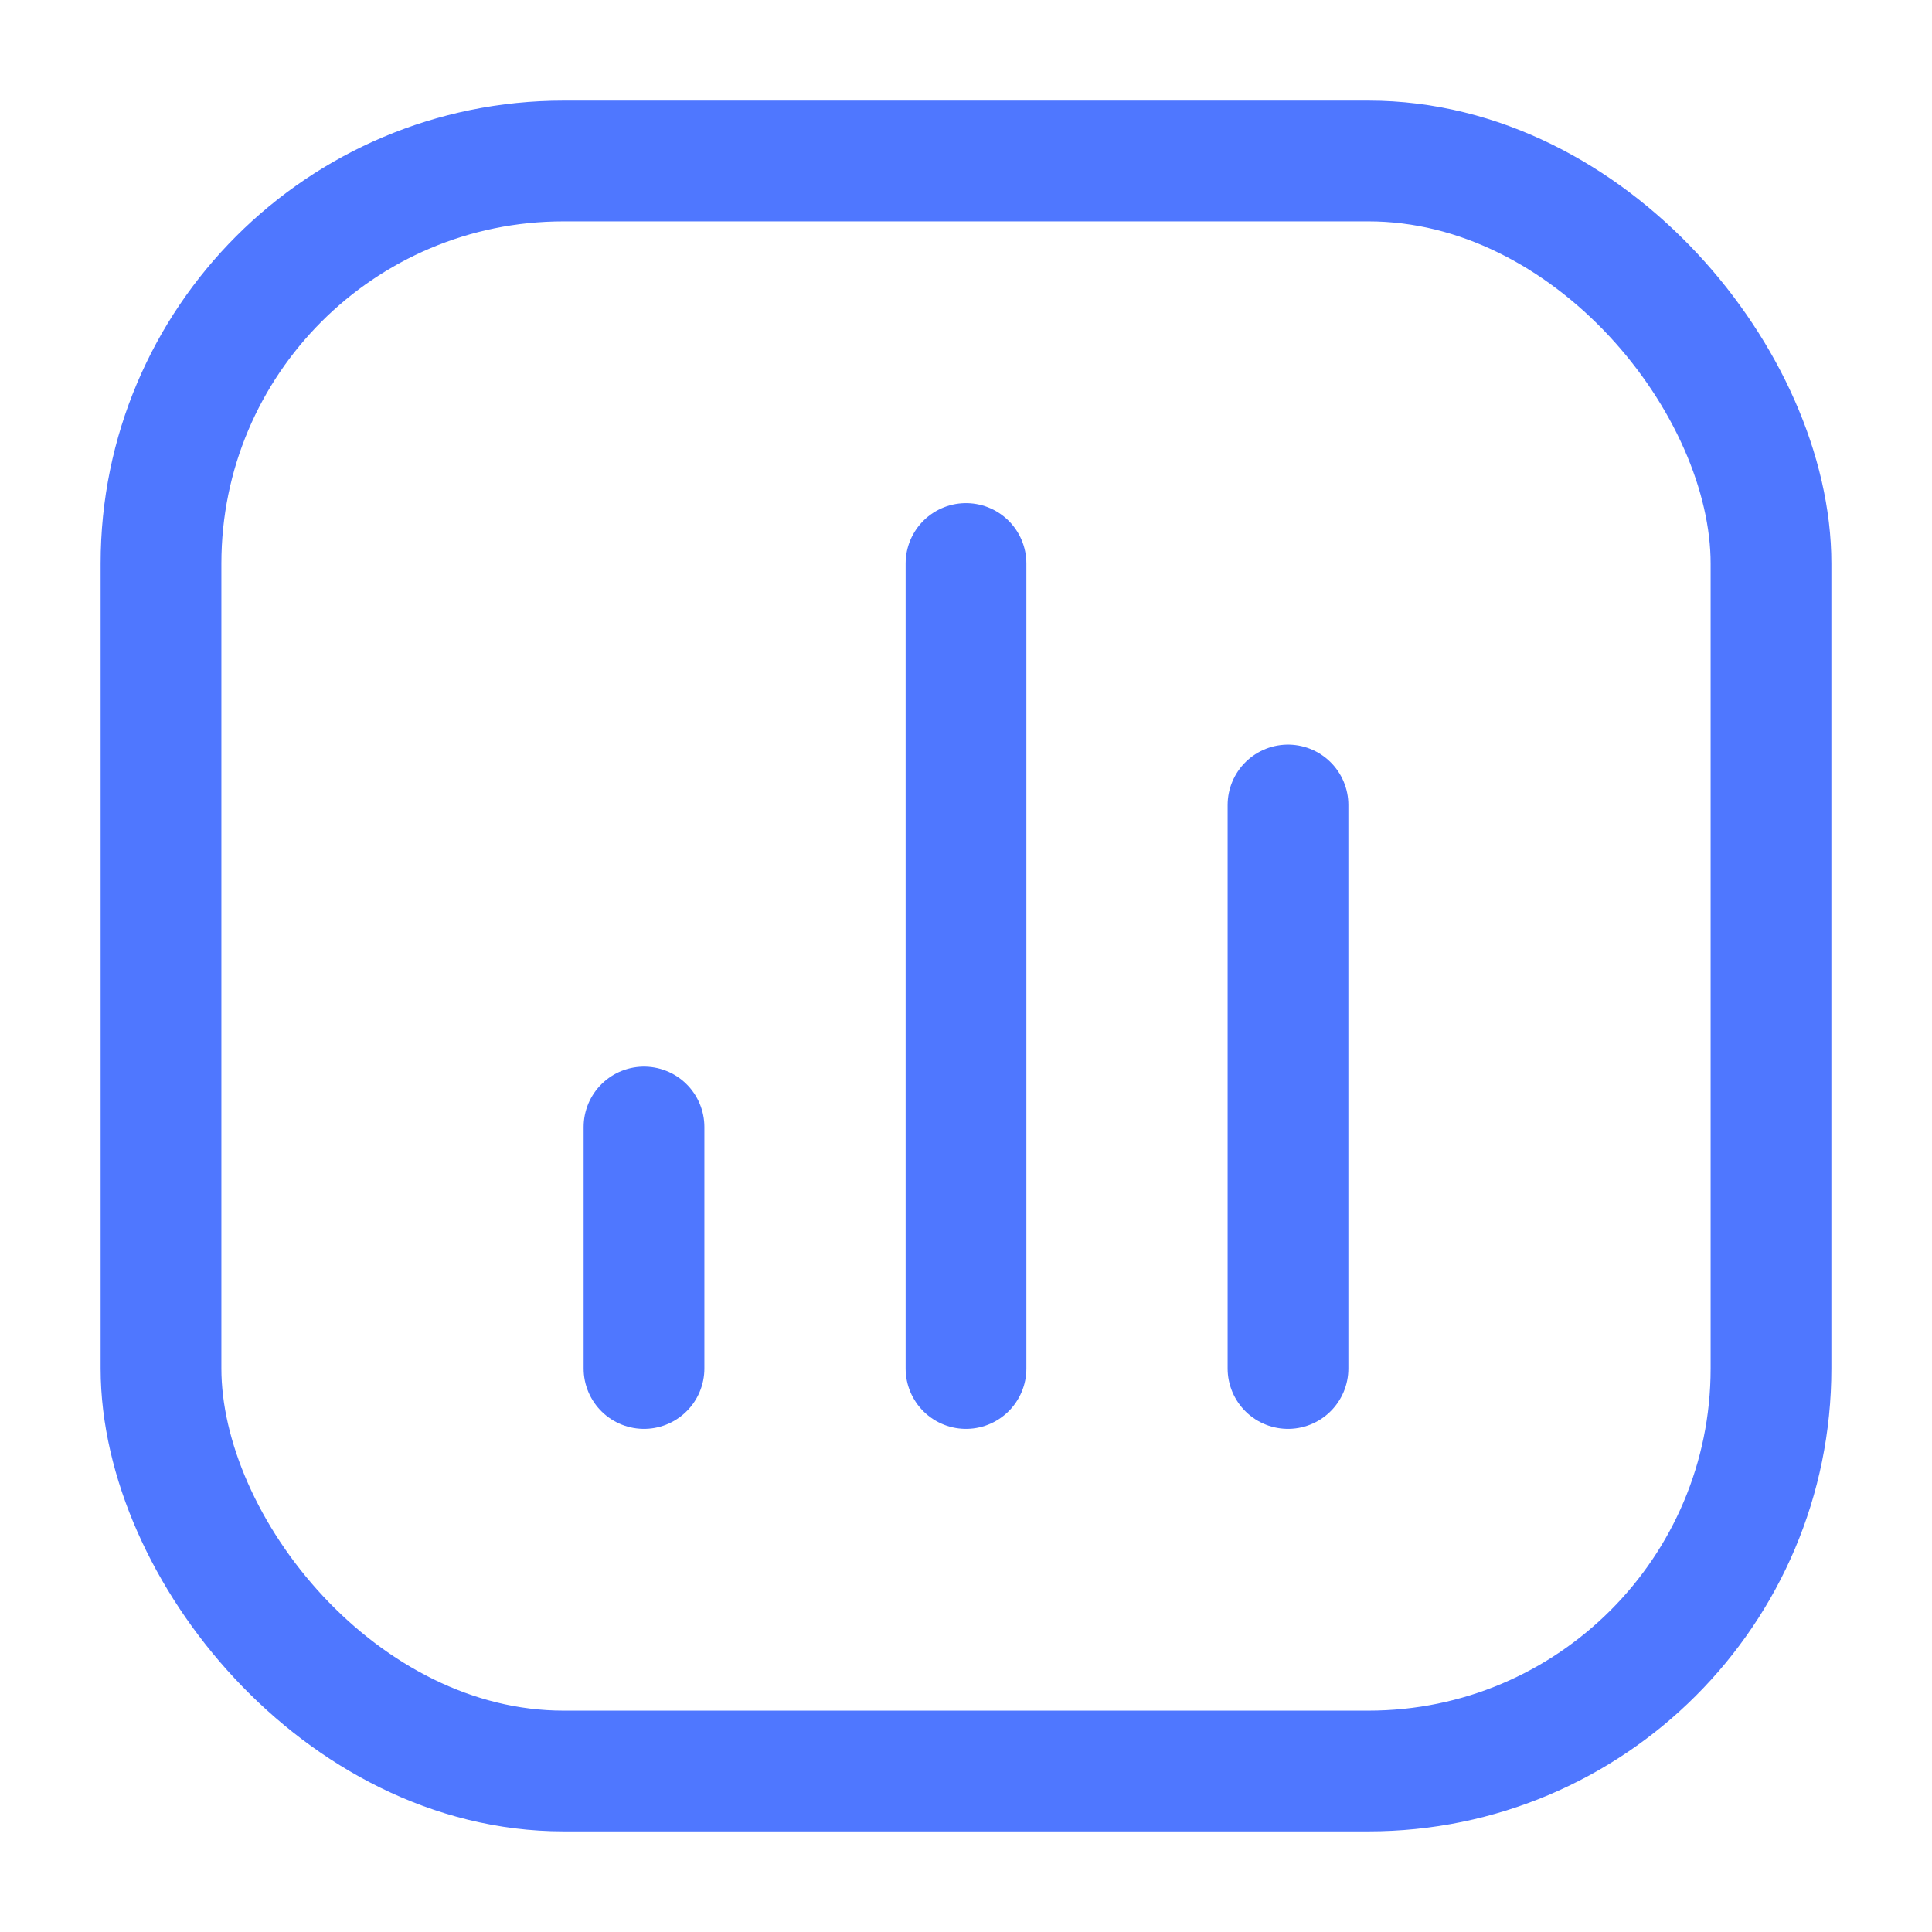 <svg width="60" height="60" viewBox="0 0 60 60" fill="none" xmlns="http://www.w3.org/2000/svg">
<g id="Iconex/Light/Chart">
<g id="Chart">
<rect id="Rectangle 2" x="5" y="5" width="50" height="50" rx="12.5" stroke="#4F77FF" stroke-width="3.75"/>
<path id="Line" d="M20 42.5L20 35" stroke="#4F77FF" stroke-width="3.75" stroke-linecap="round" stroke-linejoin="round"/>
<path id="Line_2" d="M30 42.5L30 17.5" stroke="#4F77FF" stroke-width="3.75" stroke-linecap="round" stroke-linejoin="round"/>
<path id="Line_3" d="M40 42.5L40 25" stroke="#4F77FF" stroke-width="3.75" stroke-linecap="round" stroke-linejoin="round"/>
</g>
</g>
</svg>
